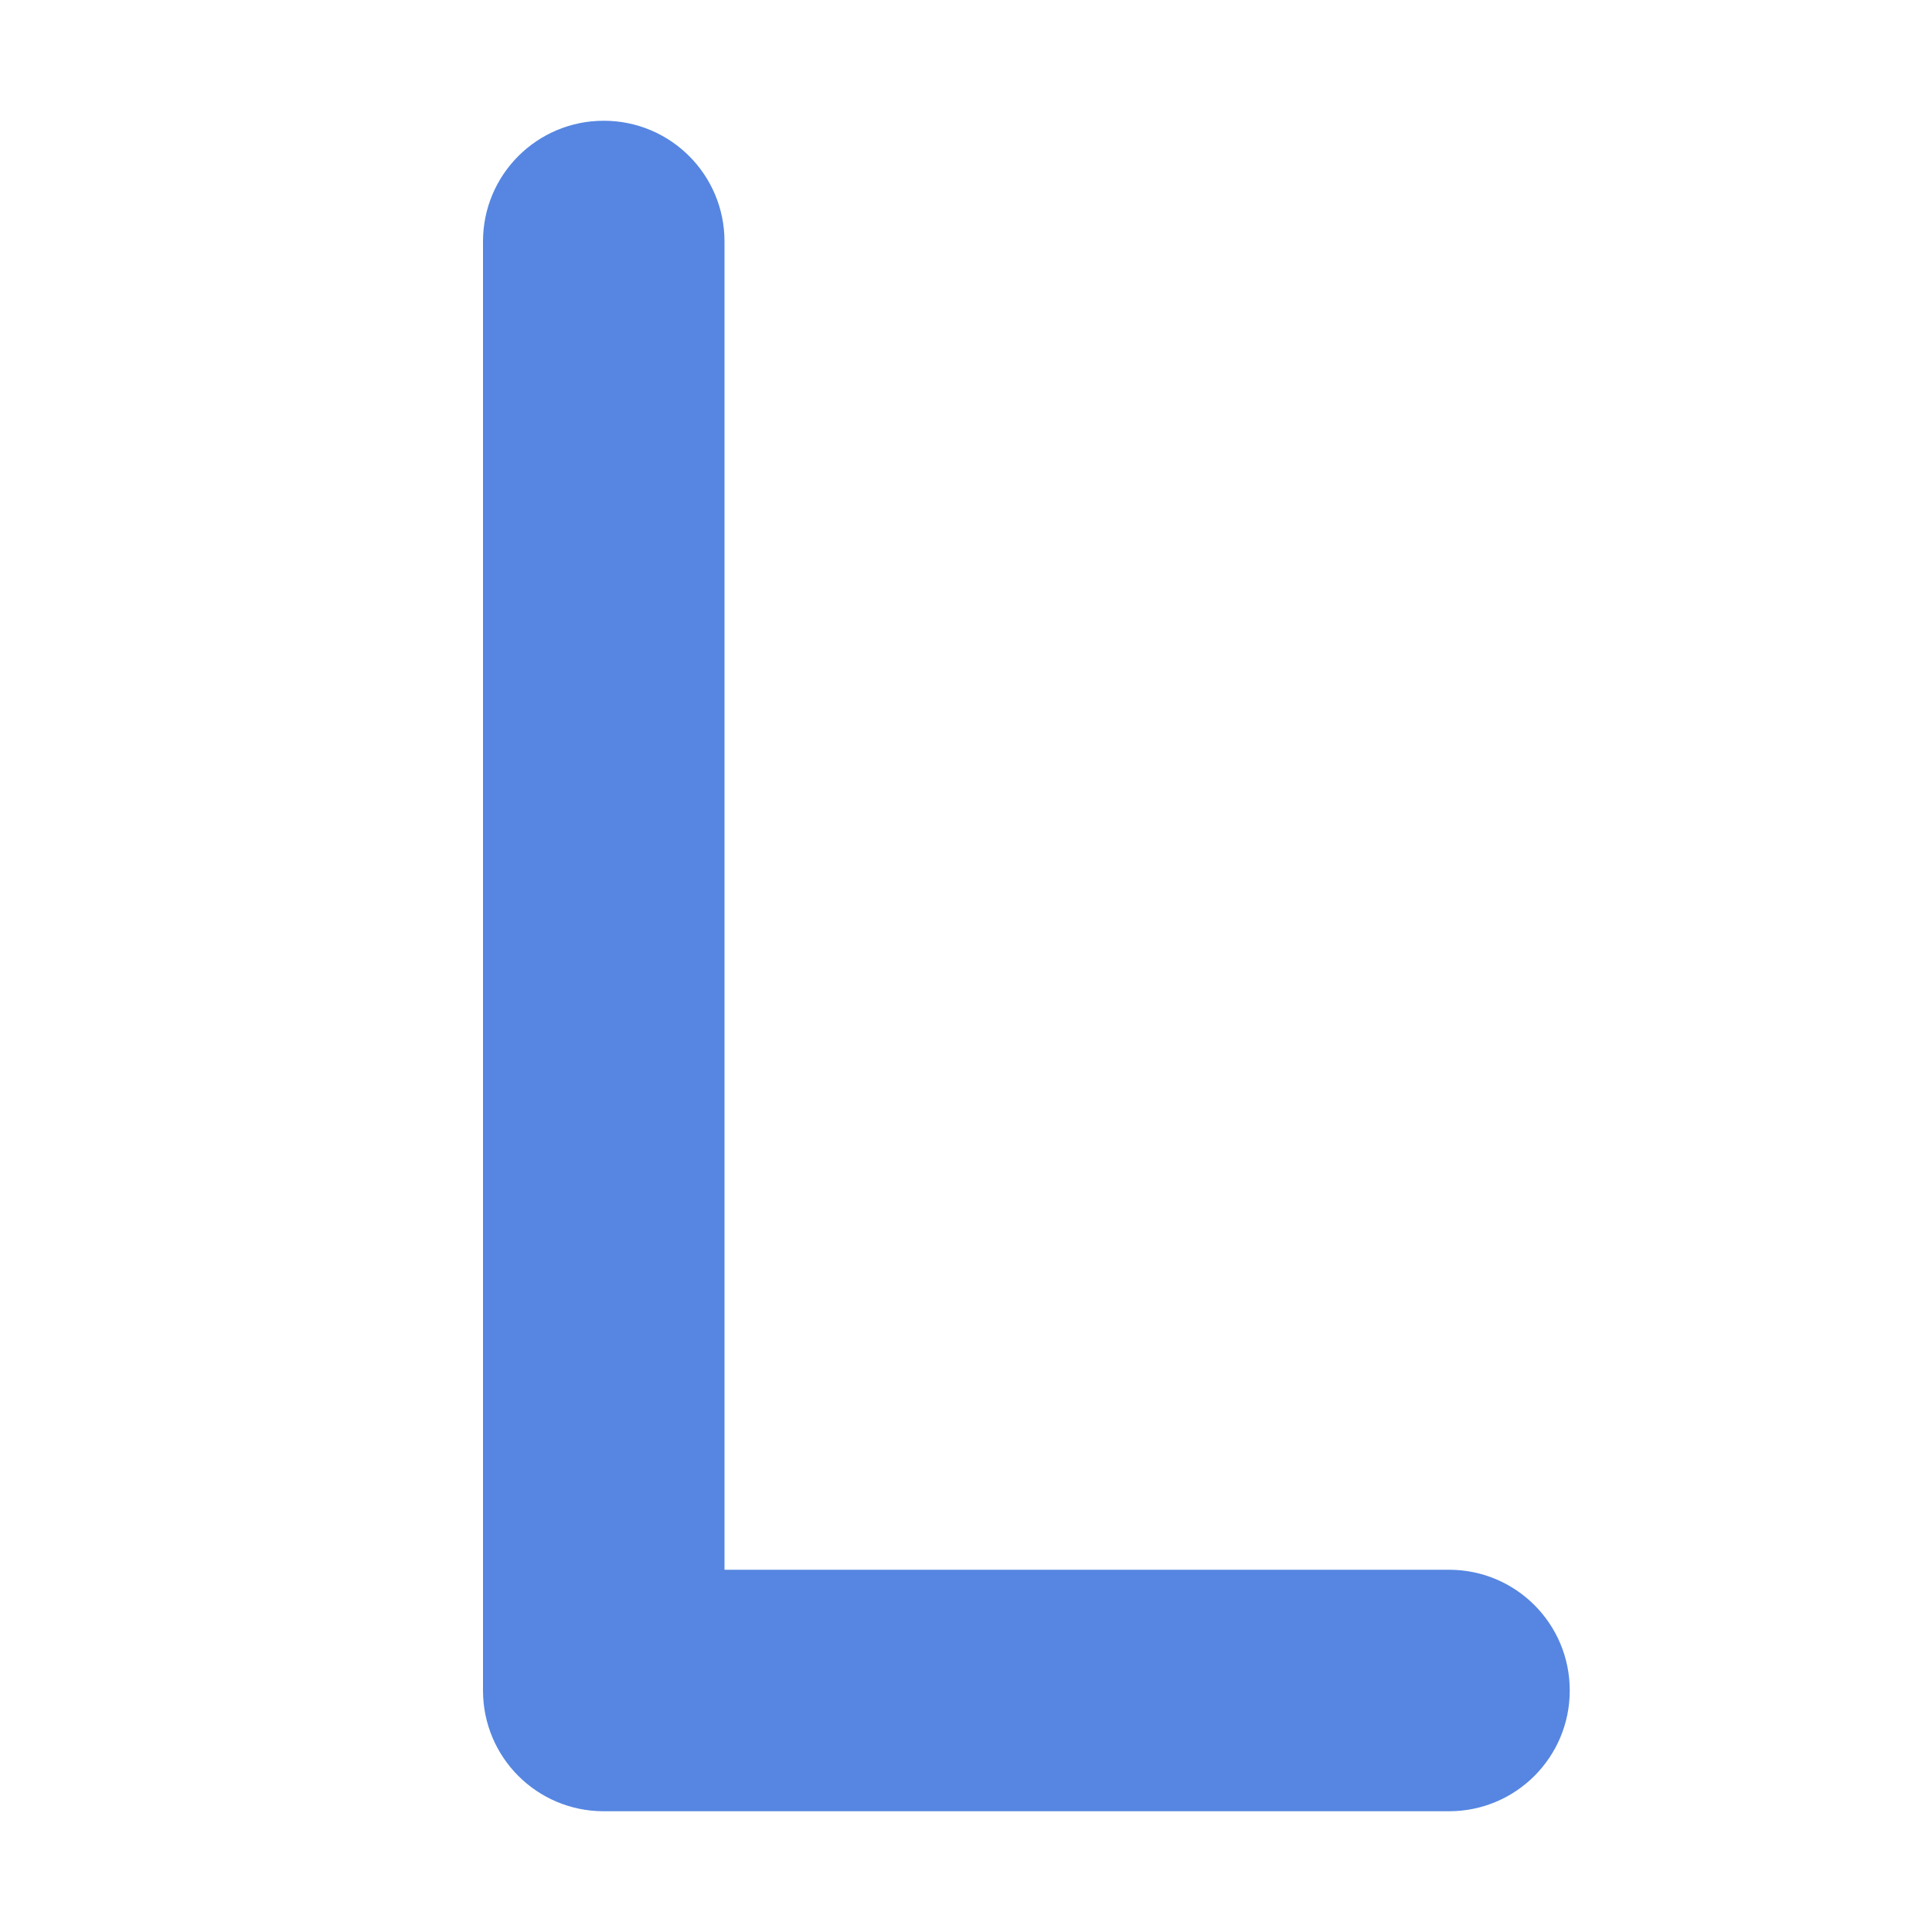 <?xml version="1.0" standalone="no"?><!DOCTYPE svg PUBLIC "-//W3C//DTD SVG 1.1//EN" "http://www.w3.org/Graphics/SVG/1.1/DTD/svg11.dtd"><svg t="1741509948618" class="icon" viewBox="0 0 1024 1024" version="1.1" xmlns="http://www.w3.org/2000/svg" p-id="2376" xmlns:xlink="http://www.w3.org/1999/xlink" width="200" height="200"><path d="M320 64c35.4 0 64 28.6 64 64v704h384c35.4 0 64 28.6 64 64s-28.6 64-64 64H320c-35.4 0-64-28.6-64-64V128c0-35.4 28.6-64 64-64z" p-id="2377" fill="#5686E1"></path></svg>